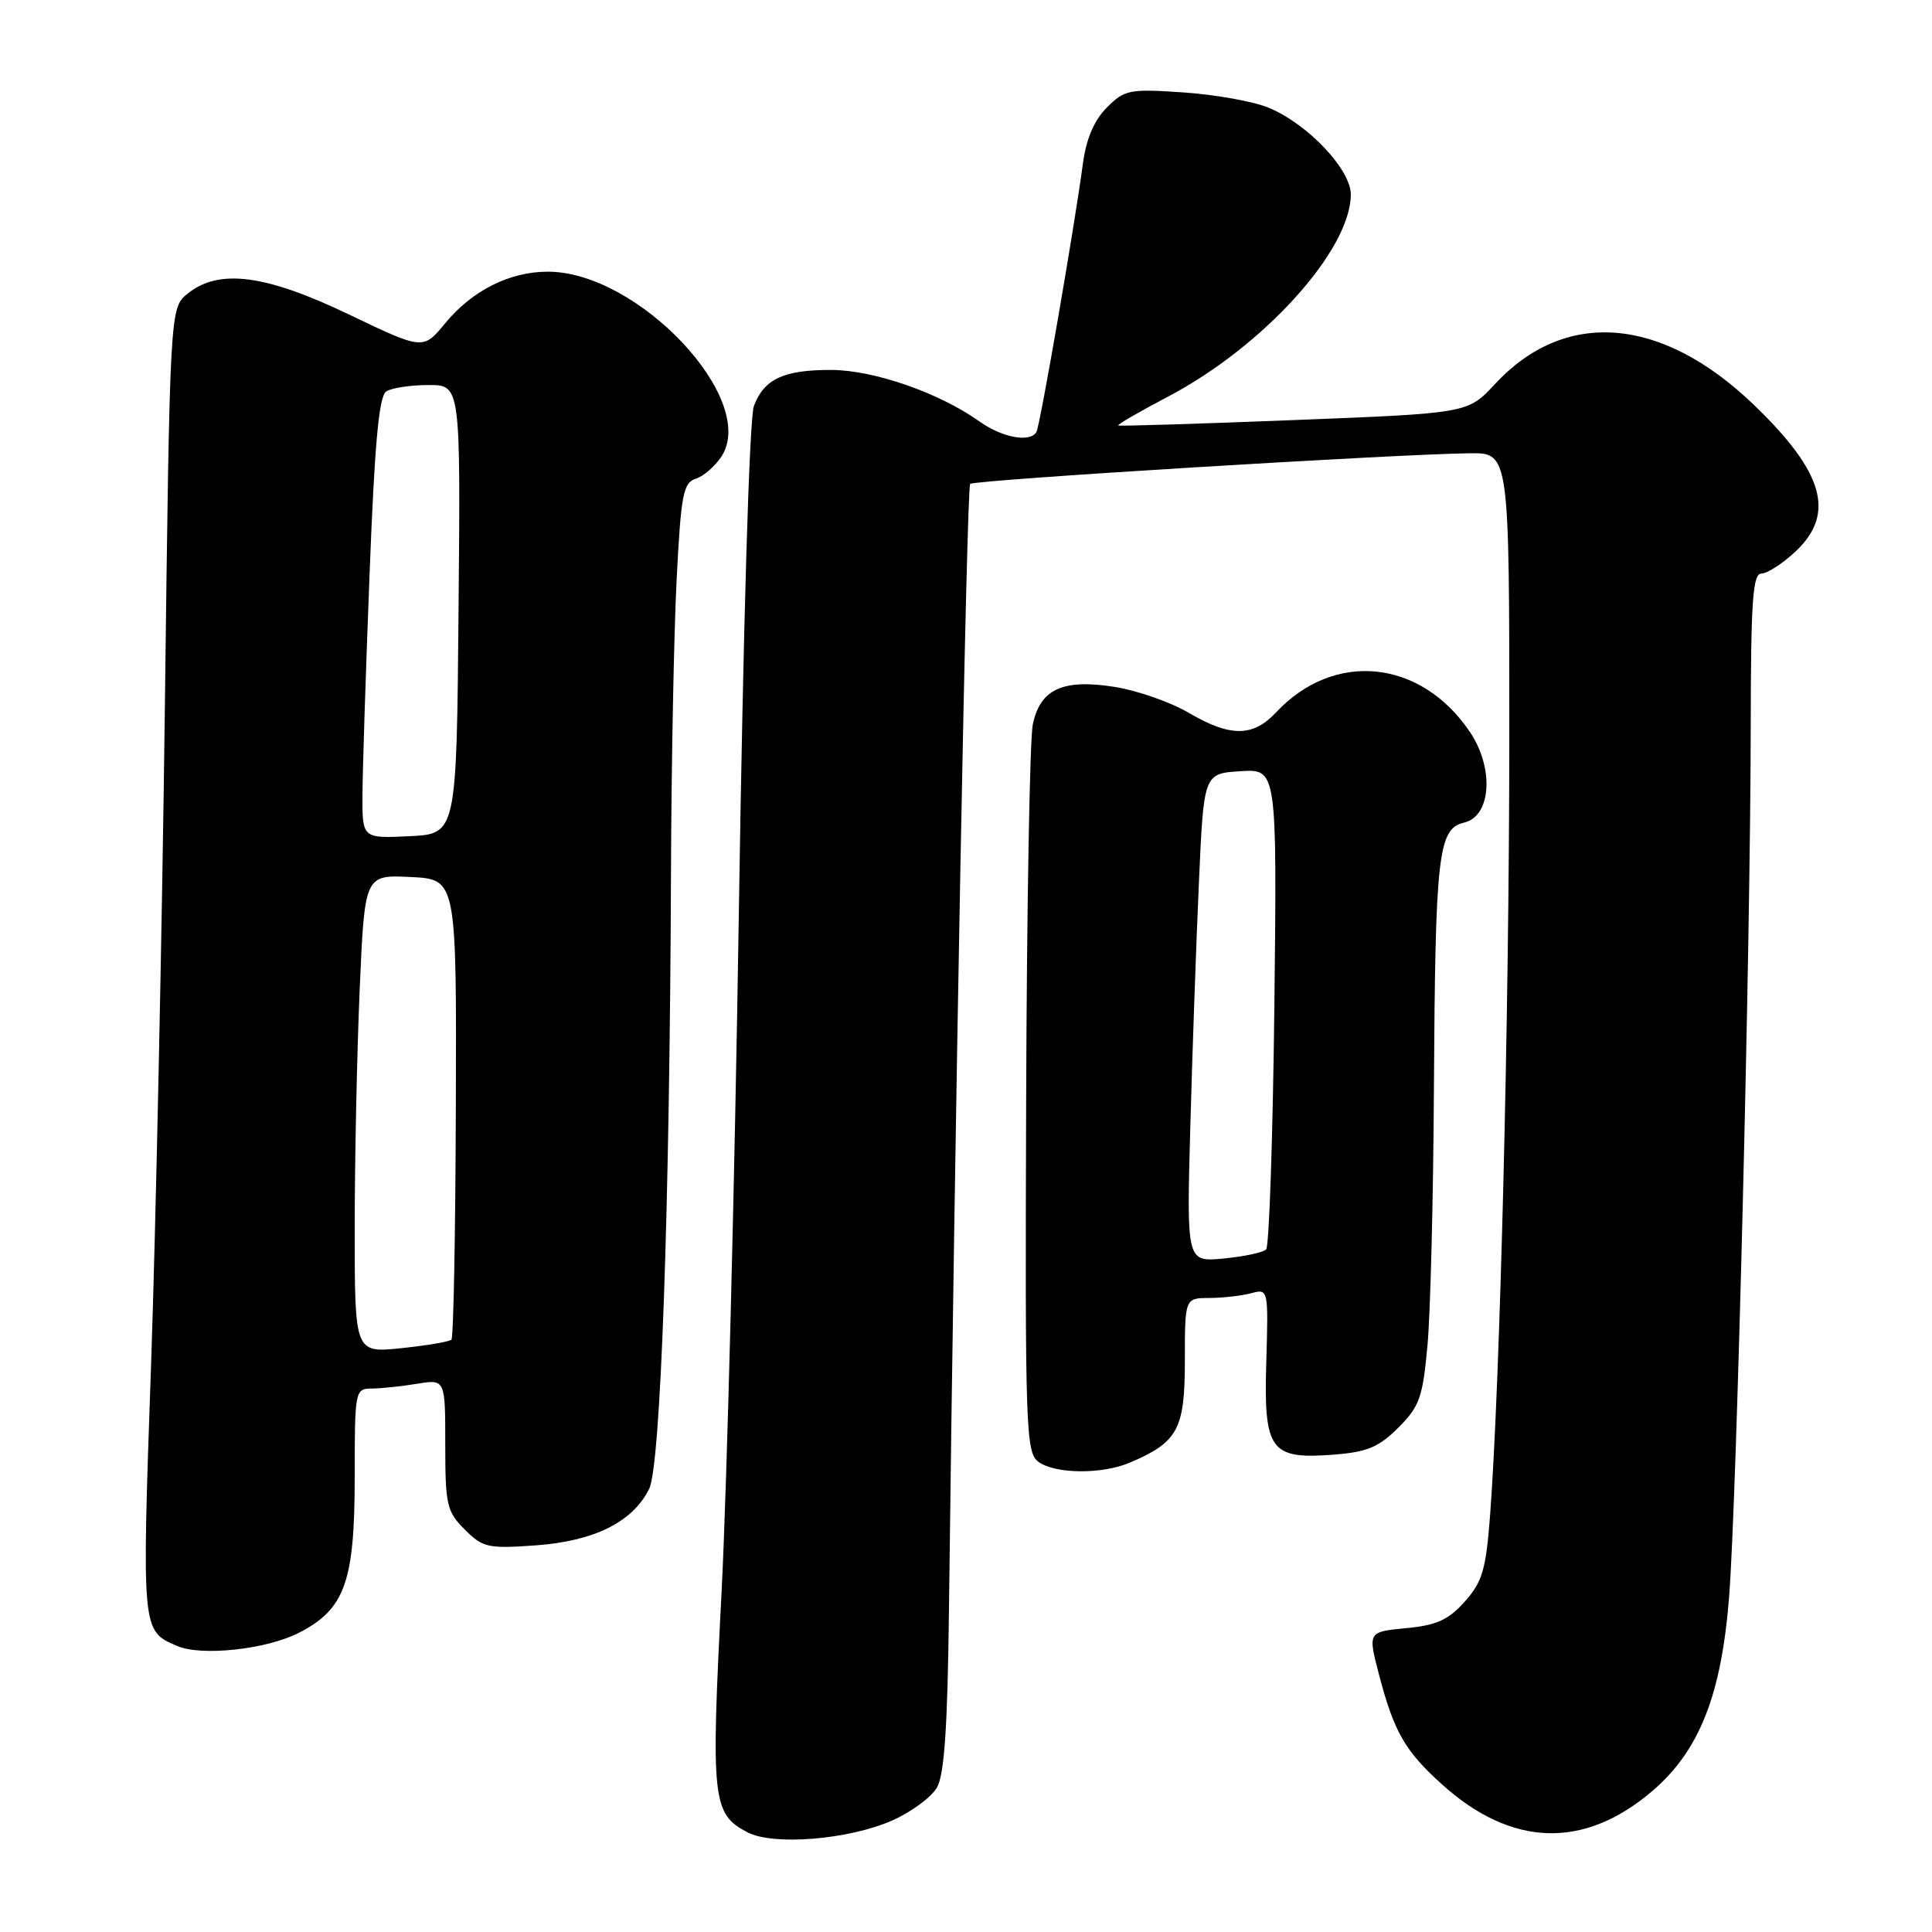 <?xml version="1.0" encoding="UTF-8" standalone="no"?>
<!DOCTYPE svg PUBLIC "-//W3C//DTD SVG 1.1//EN" "http://www.w3.org/Graphics/SVG/1.1/DTD/svg11.dtd" >
<svg xmlns="http://www.w3.org/2000/svg" xmlns:xlink="http://www.w3.org/1999/xlink" version="1.1" viewBox="0 0 256 256">
 <g >
 <path fill="currentColor"
d=" M 118.23 241.22 C 120.76 240.10 123.43 238.13 124.16 236.84 C 125.13 235.14 125.56 228.76 125.74 213.50 C 126.52 148.37 128.09 64.57 128.55 64.12 C 129.07 63.59 184.83 60.18 194.75 60.06 C 200.00 60.00 200.00 60.00 199.99 98.25 C 199.97 134.90 198.77 183.20 197.44 200.84 C 196.89 208.01 196.42 209.61 194.09 212.22 C 191.93 214.64 190.35 215.36 186.32 215.74 C 181.25 216.23 181.25 216.23 182.71 221.84 C 184.70 229.46 186.16 232.01 191.05 236.42 C 200.28 244.76 209.89 245.07 218.95 237.31 C 225.19 231.97 228.10 224.58 229.12 211.54 C 230.13 198.55 231.95 125.32 231.98 96.25 C 232.00 79.61 232.25 76.00 233.39 76.00 C 234.16 76.00 236.19 74.69 237.89 73.10 C 243.26 68.09 241.69 62.57 232.34 53.59 C 220.15 41.89 207.36 40.88 198.08 50.90 C 194.50 54.76 194.50 54.76 171.50 55.66 C 158.85 56.16 148.35 56.48 148.18 56.38 C 148.00 56.27 150.97 54.55 154.78 52.55 C 167.43 45.90 178.97 33.15 178.99 25.78 C 179.00 22.47 173.32 16.45 168.12 14.28 C 166.15 13.45 161.08 12.54 156.86 12.25 C 149.65 11.76 149.03 11.88 146.67 14.24 C 144.99 15.92 143.94 18.36 143.50 21.62 C 142.33 30.33 137.80 56.48 137.33 57.25 C 136.47 58.68 132.79 57.99 129.76 55.83 C 124.45 52.05 115.83 49.05 110.18 49.02 C 103.86 49.00 101.26 50.20 99.90 53.78 C 99.29 55.36 98.49 82.53 97.90 120.96 C 97.36 156.46 96.33 196.97 95.61 211.00 C 94.19 238.50 94.38 240.32 99.00 242.77 C 102.42 244.59 112.44 243.78 118.23 241.22 Z  M 39.59 216.36 C 45.70 213.24 47.00 209.63 47.00 195.75 C 47.00 184.24 47.05 184.00 49.25 183.99 C 50.49 183.98 53.19 183.70 55.25 183.36 C 59.00 182.74 59.00 182.74 59.00 191.41 C 59.00 199.41 59.20 200.29 61.58 202.67 C 63.98 205.07 64.66 205.22 70.99 204.77 C 78.74 204.21 83.87 201.66 86.02 197.27 C 87.54 194.17 88.74 160.41 88.91 115.50 C 88.96 101.20 89.30 83.77 89.66 76.77 C 90.23 65.53 90.53 63.97 92.18 63.44 C 93.21 63.12 94.74 61.79 95.59 60.50 C 100.53 52.97 84.60 36.00 72.59 36.00 C 67.53 36.00 62.57 38.49 59.00 42.82 C 56.07 46.38 56.07 46.38 46.28 41.69 C 35.17 36.36 29.00 35.56 24.86 38.91 C 22.50 40.82 22.50 40.82 21.84 94.16 C 21.47 123.50 20.65 162.49 20.02 180.81 C 18.78 216.30 18.76 216.07 23.47 218.10 C 26.67 219.49 35.30 218.56 39.59 216.36 Z  M 149.70 193.81 C 156.08 191.10 157.00 189.39 157.00 180.33 C 157.00 172.00 157.00 172.00 160.25 171.99 C 162.04 171.98 164.53 171.70 165.78 171.36 C 168.06 170.75 168.07 170.78 167.79 180.46 C 167.44 192.25 168.30 193.41 176.82 192.74 C 181.15 192.40 182.72 191.74 185.29 189.17 C 188.10 186.36 188.52 185.17 189.15 178.26 C 189.54 173.99 189.92 158.80 190.00 144.50 C 190.18 113.11 190.55 109.81 194.00 109.00 C 197.60 108.16 198.01 101.79 194.77 96.99 C 188.27 87.34 176.76 86.18 169.08 94.40 C 166.02 97.67 163.02 97.68 157.51 94.45 C 155.12 93.05 150.76 91.52 147.83 91.04 C 140.86 89.91 137.83 91.28 136.85 96.00 C 136.45 97.92 136.05 120.40 135.97 145.95 C 135.82 189.47 135.93 192.47 137.60 193.70 C 139.83 195.32 146.01 195.38 149.70 193.81 Z  M 47.00 162.80 C 47.00 153.74 47.30 139.48 47.66 131.12 C 48.32 115.91 48.32 115.91 54.41 116.21 C 60.50 116.50 60.50 116.50 60.40 146.76 C 60.35 163.41 60.09 177.24 59.82 177.51 C 59.56 177.78 56.56 178.29 53.17 178.64 C 47.00 179.28 47.00 179.28 47.00 162.80 Z  M 48.03 105.30 C 48.04 102.11 48.47 88.97 48.97 76.10 C 49.64 58.68 50.21 52.48 51.19 51.86 C 51.91 51.40 54.42 51.02 56.76 51.02 C 61.03 51.00 61.03 51.00 60.76 80.75 C 60.50 110.50 60.50 110.50 54.25 110.80 C 48.00 111.10 48.00 111.10 48.03 105.30 Z  M 157.72 149.37 C 157.99 139.54 158.50 124.97 158.86 117.00 C 159.50 102.50 159.50 102.50 164.36 102.19 C 169.21 101.88 169.21 101.88 168.86 133.36 C 168.66 150.67 168.17 165.16 167.77 165.56 C 167.37 165.96 164.84 166.50 162.14 166.76 C 157.23 167.23 157.23 167.23 157.72 149.37 Z "/>
</g>
</svg>